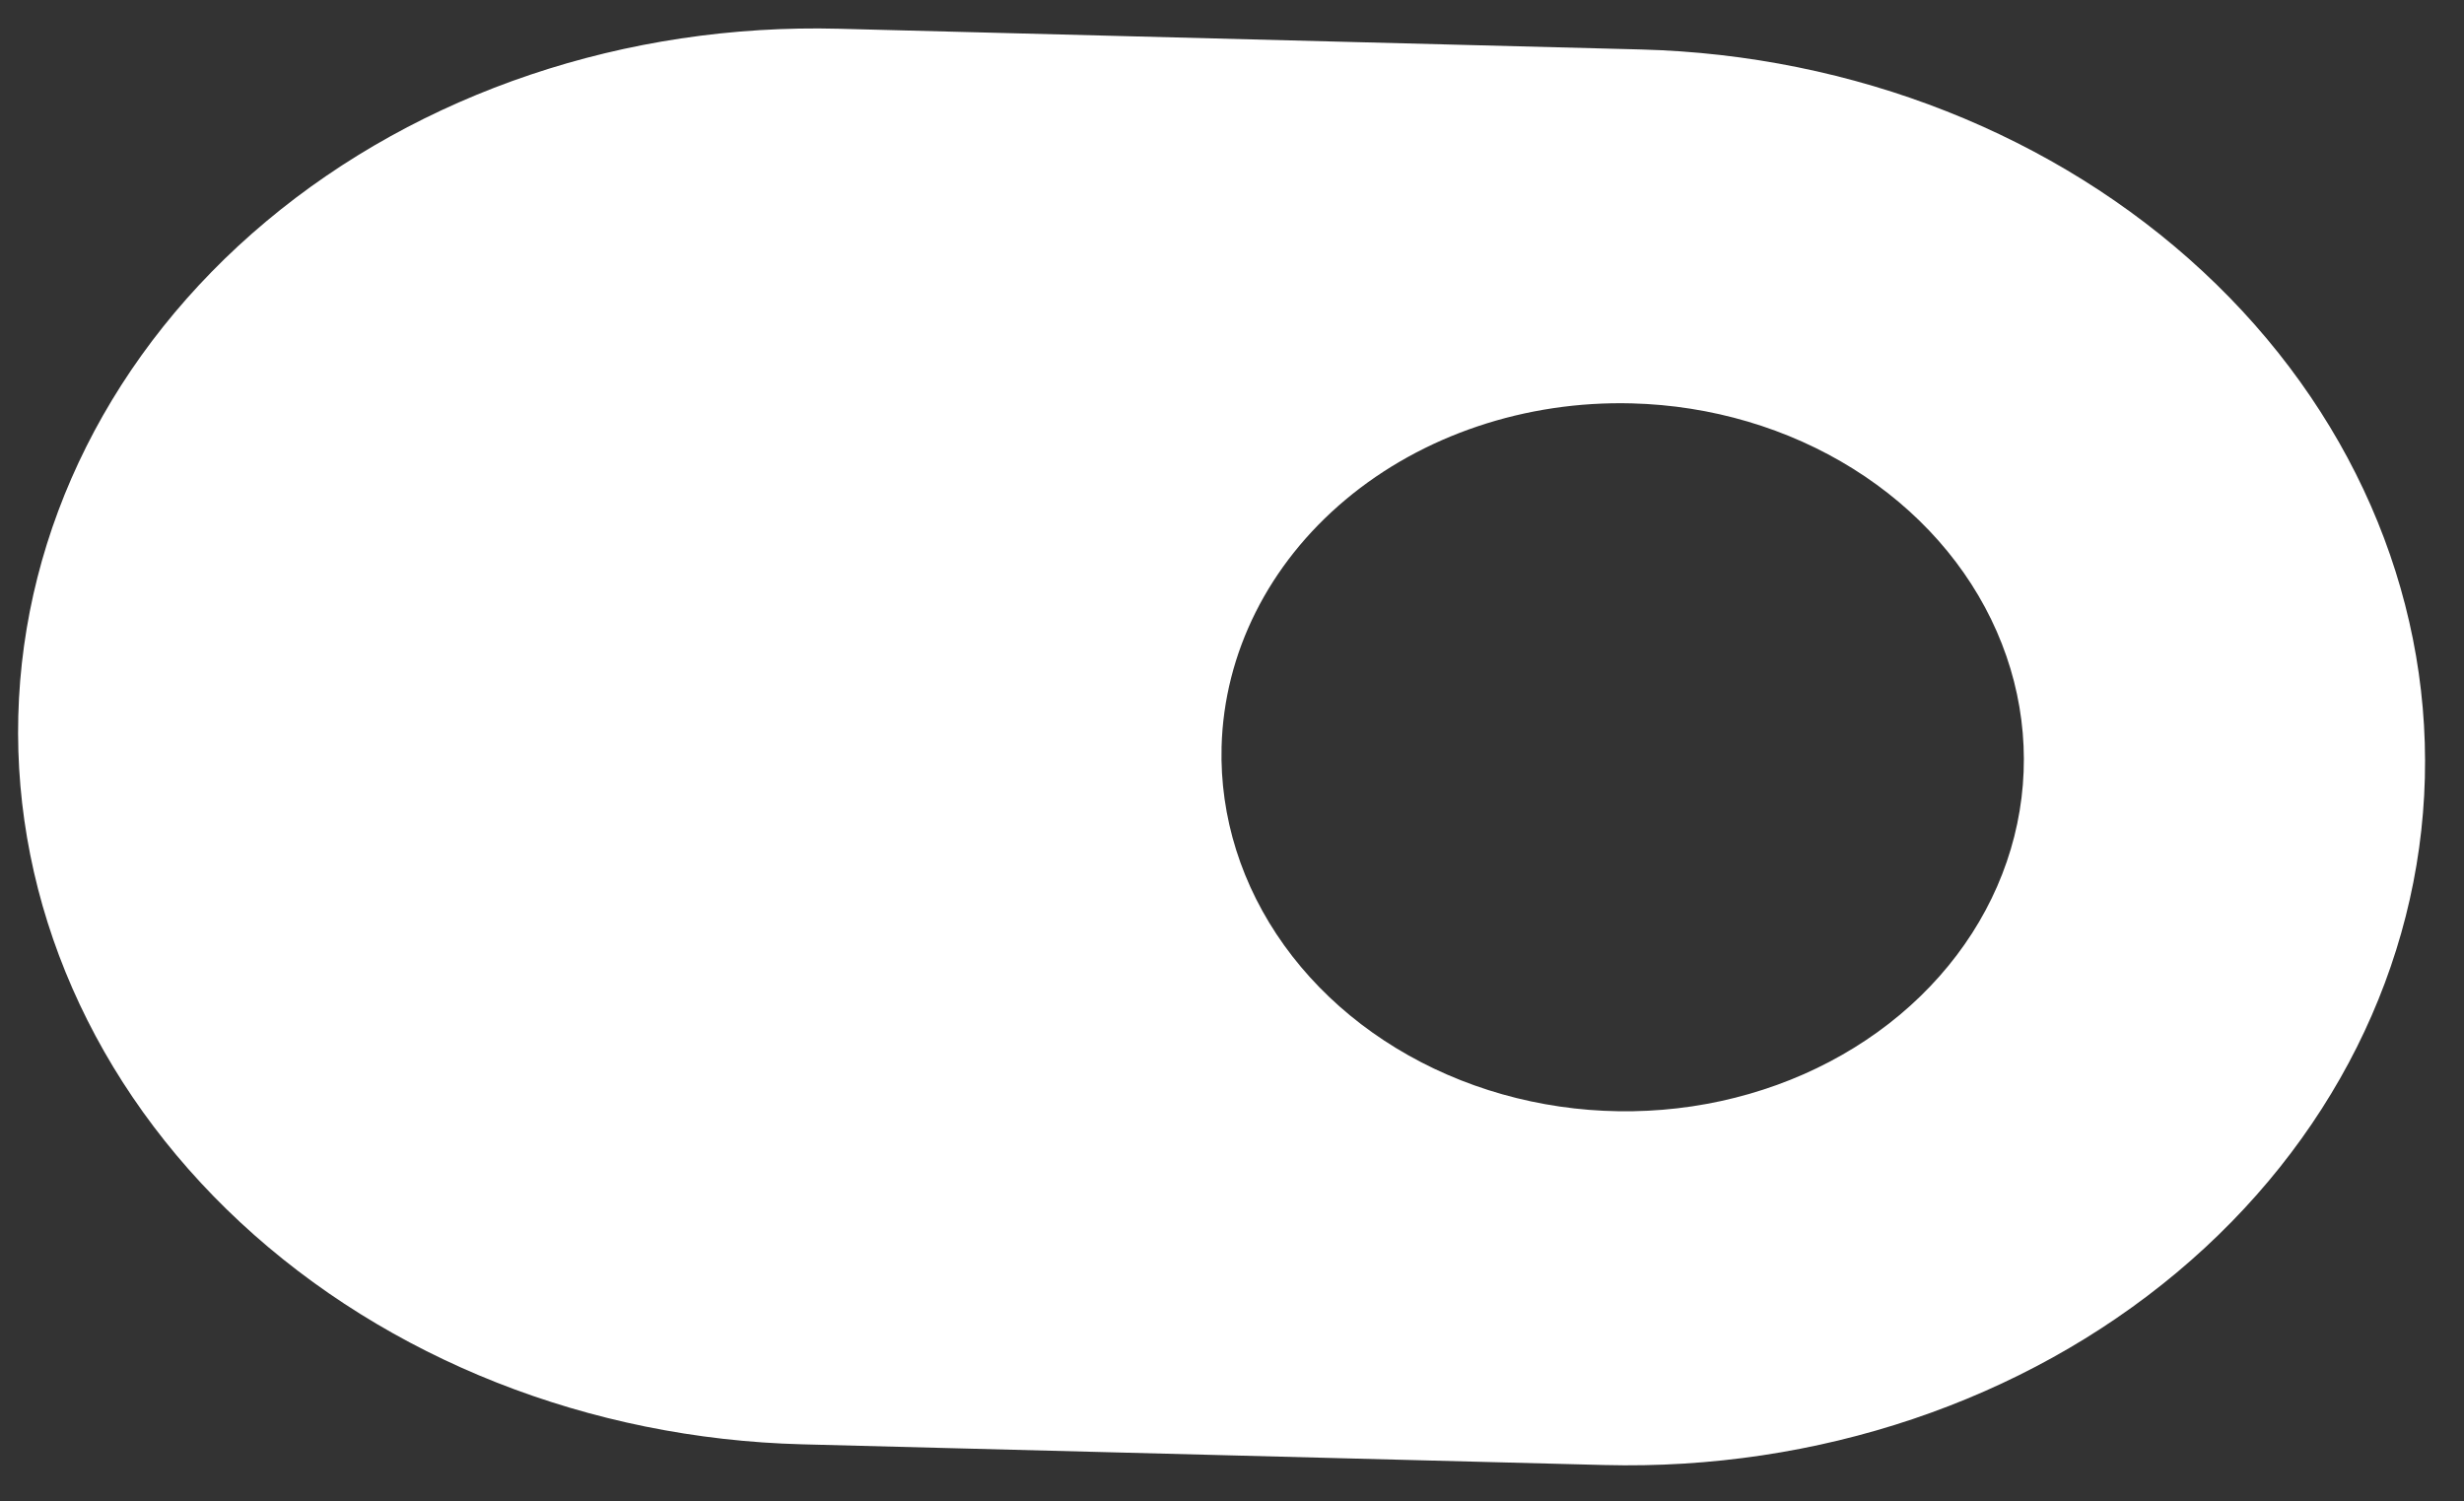 <svg width="87" height="53" viewBox="0 0 87 53" fill="none" xmlns="http://www.w3.org/2000/svg">
<rect x="0" y="0" width="87" height="53" fill="#333333" stroke="none"/>
<g id="Group">
<path id="Vector" d="M28.325 50.999L56.649 51.73C64.161 51.924 71.433 49.477 76.866 44.927C82.299 40.378 85.447 34.098 85.618 27.47C85.789 20.842 82.969 14.408 77.778 9.584C72.588 4.76 65.451 1.941 57.939 1.747L29.616 1.015C22.104 0.821 14.831 3.268 9.398 7.818C3.966 12.368 0.817 18.647 0.646 25.276C0.475 31.904 3.295 38.338 8.486 43.162C13.677 47.986 20.813 50.805 28.325 50.999ZM57.617 14.243C60.418 14.315 63.137 15.118 65.43 16.552C67.724 17.985 69.489 19.983 70.501 22.294C71.514 24.605 71.73 27.125 71.121 29.535C70.512 31.945 69.106 34.136 67.08 35.833C65.054 37.529 62.5 38.654 59.74 39.066C56.981 39.477 54.14 39.156 51.576 38.143C49.013 37.13 46.843 35.472 45.34 33.377C43.837 31.282 43.068 28.844 43.132 26.373C43.218 23.059 44.792 19.919 47.508 17.644C50.225 15.369 53.861 14.146 57.617 14.243Z" fill="white"/>
</g>
</svg>

